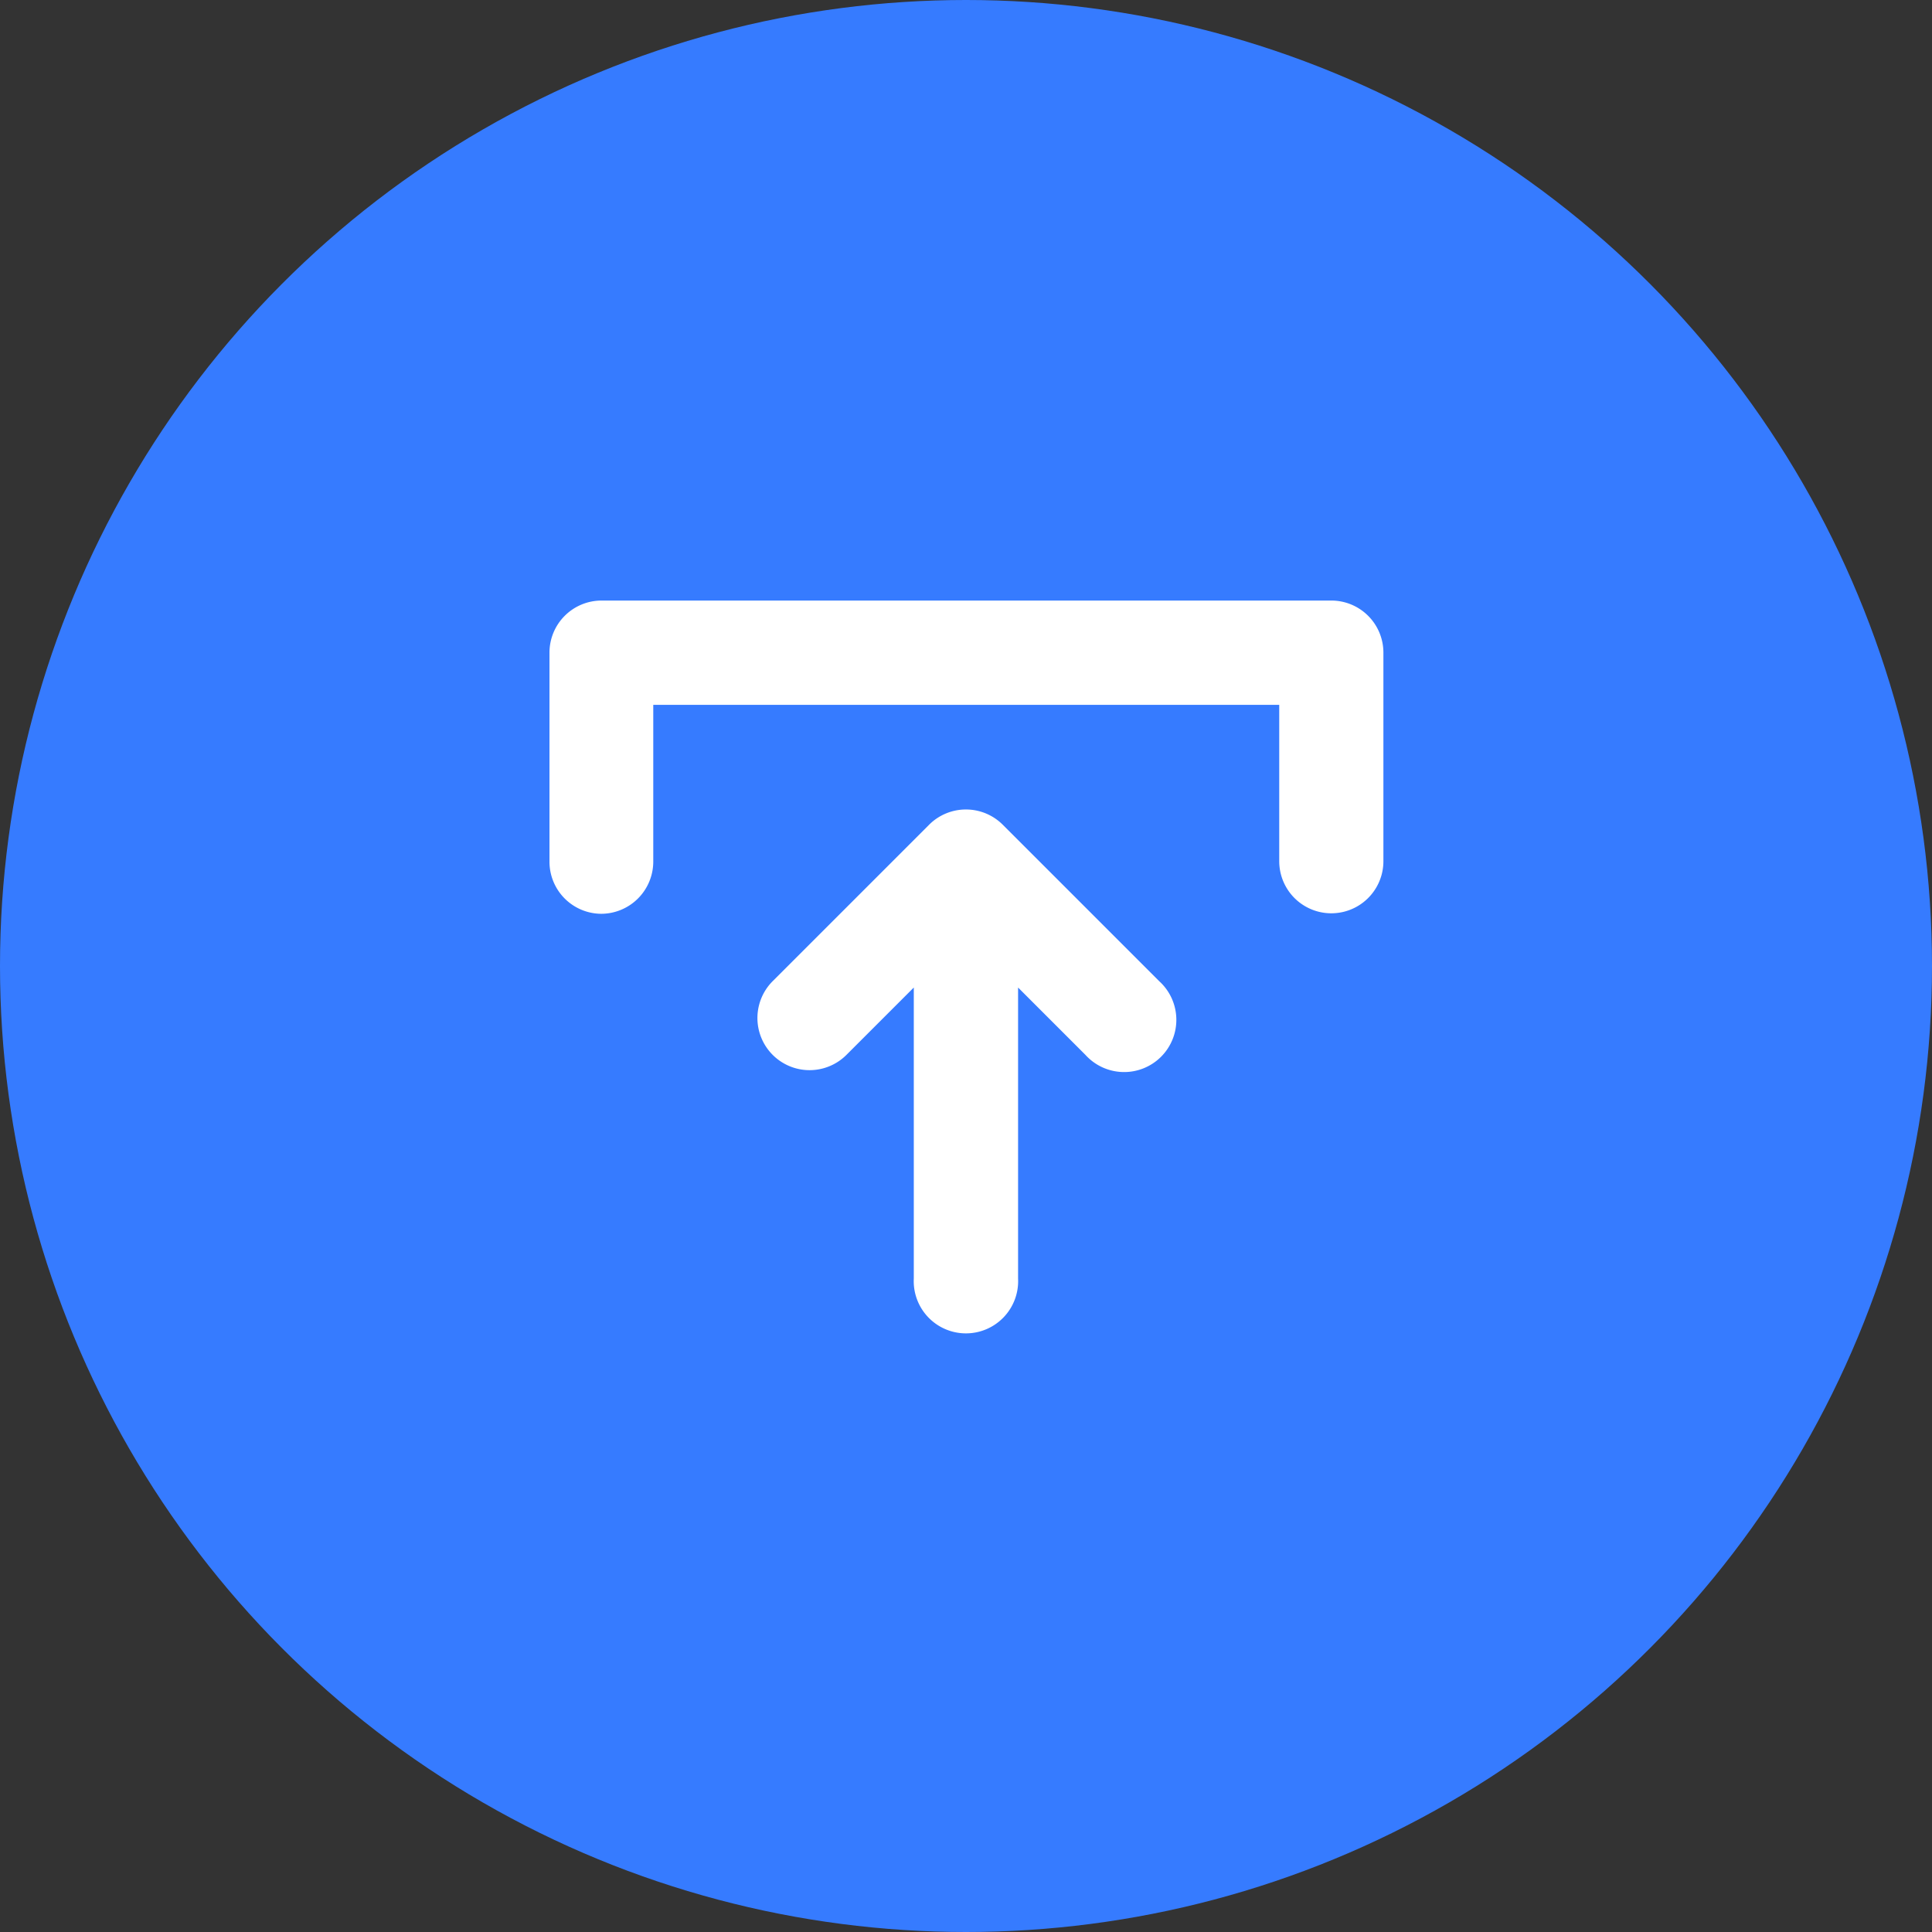 <svg xmlns="http://www.w3.org/2000/svg" width="15.432" height="15.432" viewBox="0 0 15.432 15.432">
  <rect x="0" y="0" width="15.432" height="15.432" fill="#333333" stroke="none"/>
  <g id="Group_419" data-name="Group 419" transform="translate(-605.204 -175.87)">
    <g id="Group_349" data-name="Group 349" transform="translate(-1420.04)">
      <circle id="Ellipse_93" data-name="Ellipse 93" cx="7.716" cy="7.716" r="7.716" transform="translate(2025.244 175.87)" fill="#367bff"/>
    </g>
    <g id="Group_355" data-name="Group 355" transform="translate(-1420.04)">
      <g id="Group_353" data-name="Group 353">
        <path id="Path_393" data-name="Path 393" d="M2030.045,183.169a.417.417,0,0,0,.417-.416V181.5h5v1.249a.416.416,0,0,0,.832,0v-1.666a.416.416,0,0,0-.416-.416h-5.829a.416.416,0,0,0-.416.416v1.666A.416.416,0,0,0,2030.045,183.169Z" fill="#fff"/>
      </g>
      <g id="Group_354" data-name="Group 354">
        <path id="Path_394" data-name="Path 394" d="M2033.254,182.458a.416.416,0,0,0-.589,0l-1.249,1.249a.416.416,0,0,0,.589.589l.538-.538v2.325a.417.417,0,1,0,.833,0v-2.325l.538.538a.417.417,0,1,0,.589-.589Z" fill="#fff"/>
      </g>
    </g>
  </g>
</svg>
